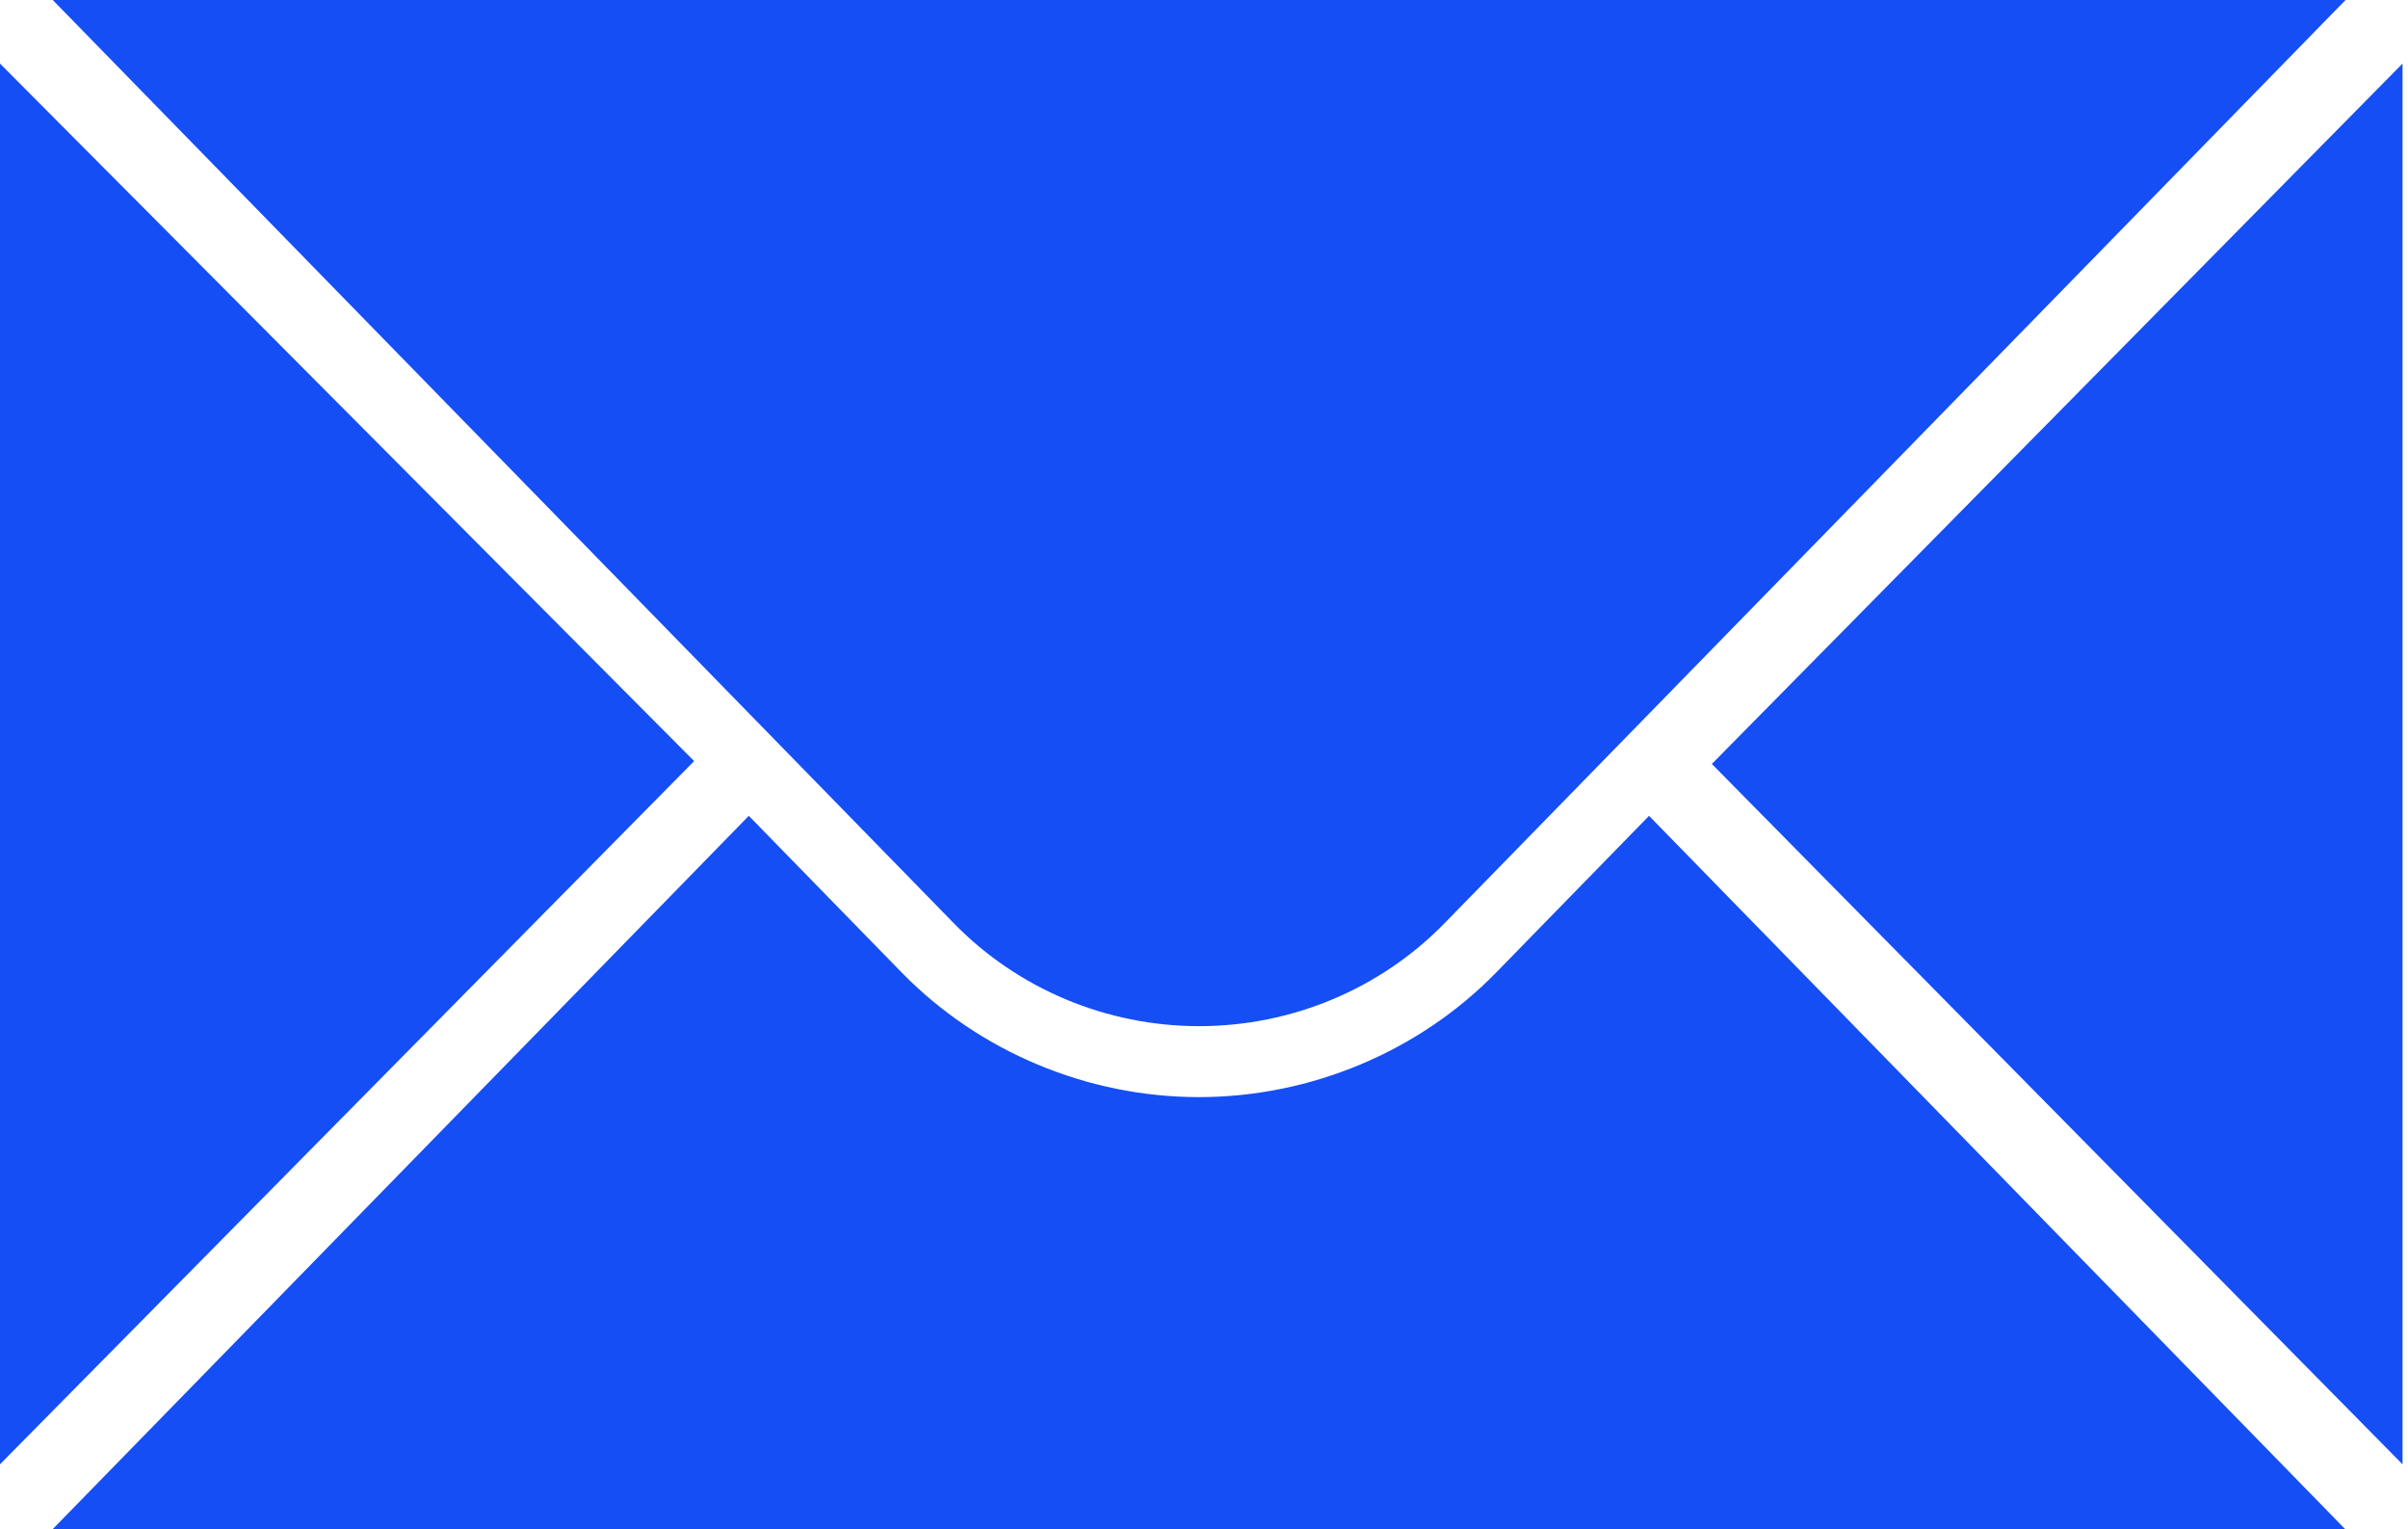 <svg width="63" height="40" viewBox="0 0 63 40" fill="none" xmlns="http://www.w3.org/2000/svg">
<path d="M0 1.663V38.3L18.161 19.907L0 1.663Z" fill="#144EF4"/>
<path d="M62.857 1.663V38.3L44.787 19.982L62.857 1.663Z" fill="#144EF4"/>
<path d="M1.38 0H61.366L37.791 24.15C36.113 25.869 33.795 26.84 31.373 26.84C28.951 26.84 26.634 25.869 24.956 24.15L1.38 0Z" fill="#144EF4"/>
<path d="M39.145 25.436C37.122 27.508 34.288 28.696 31.367 28.696C28.448 28.696 25.613 27.508 23.59 25.436L19.591 21.339L1.375 40H61.36L43.144 21.339L39.145 25.436Z" fill="#144EF4"/>
</svg>
